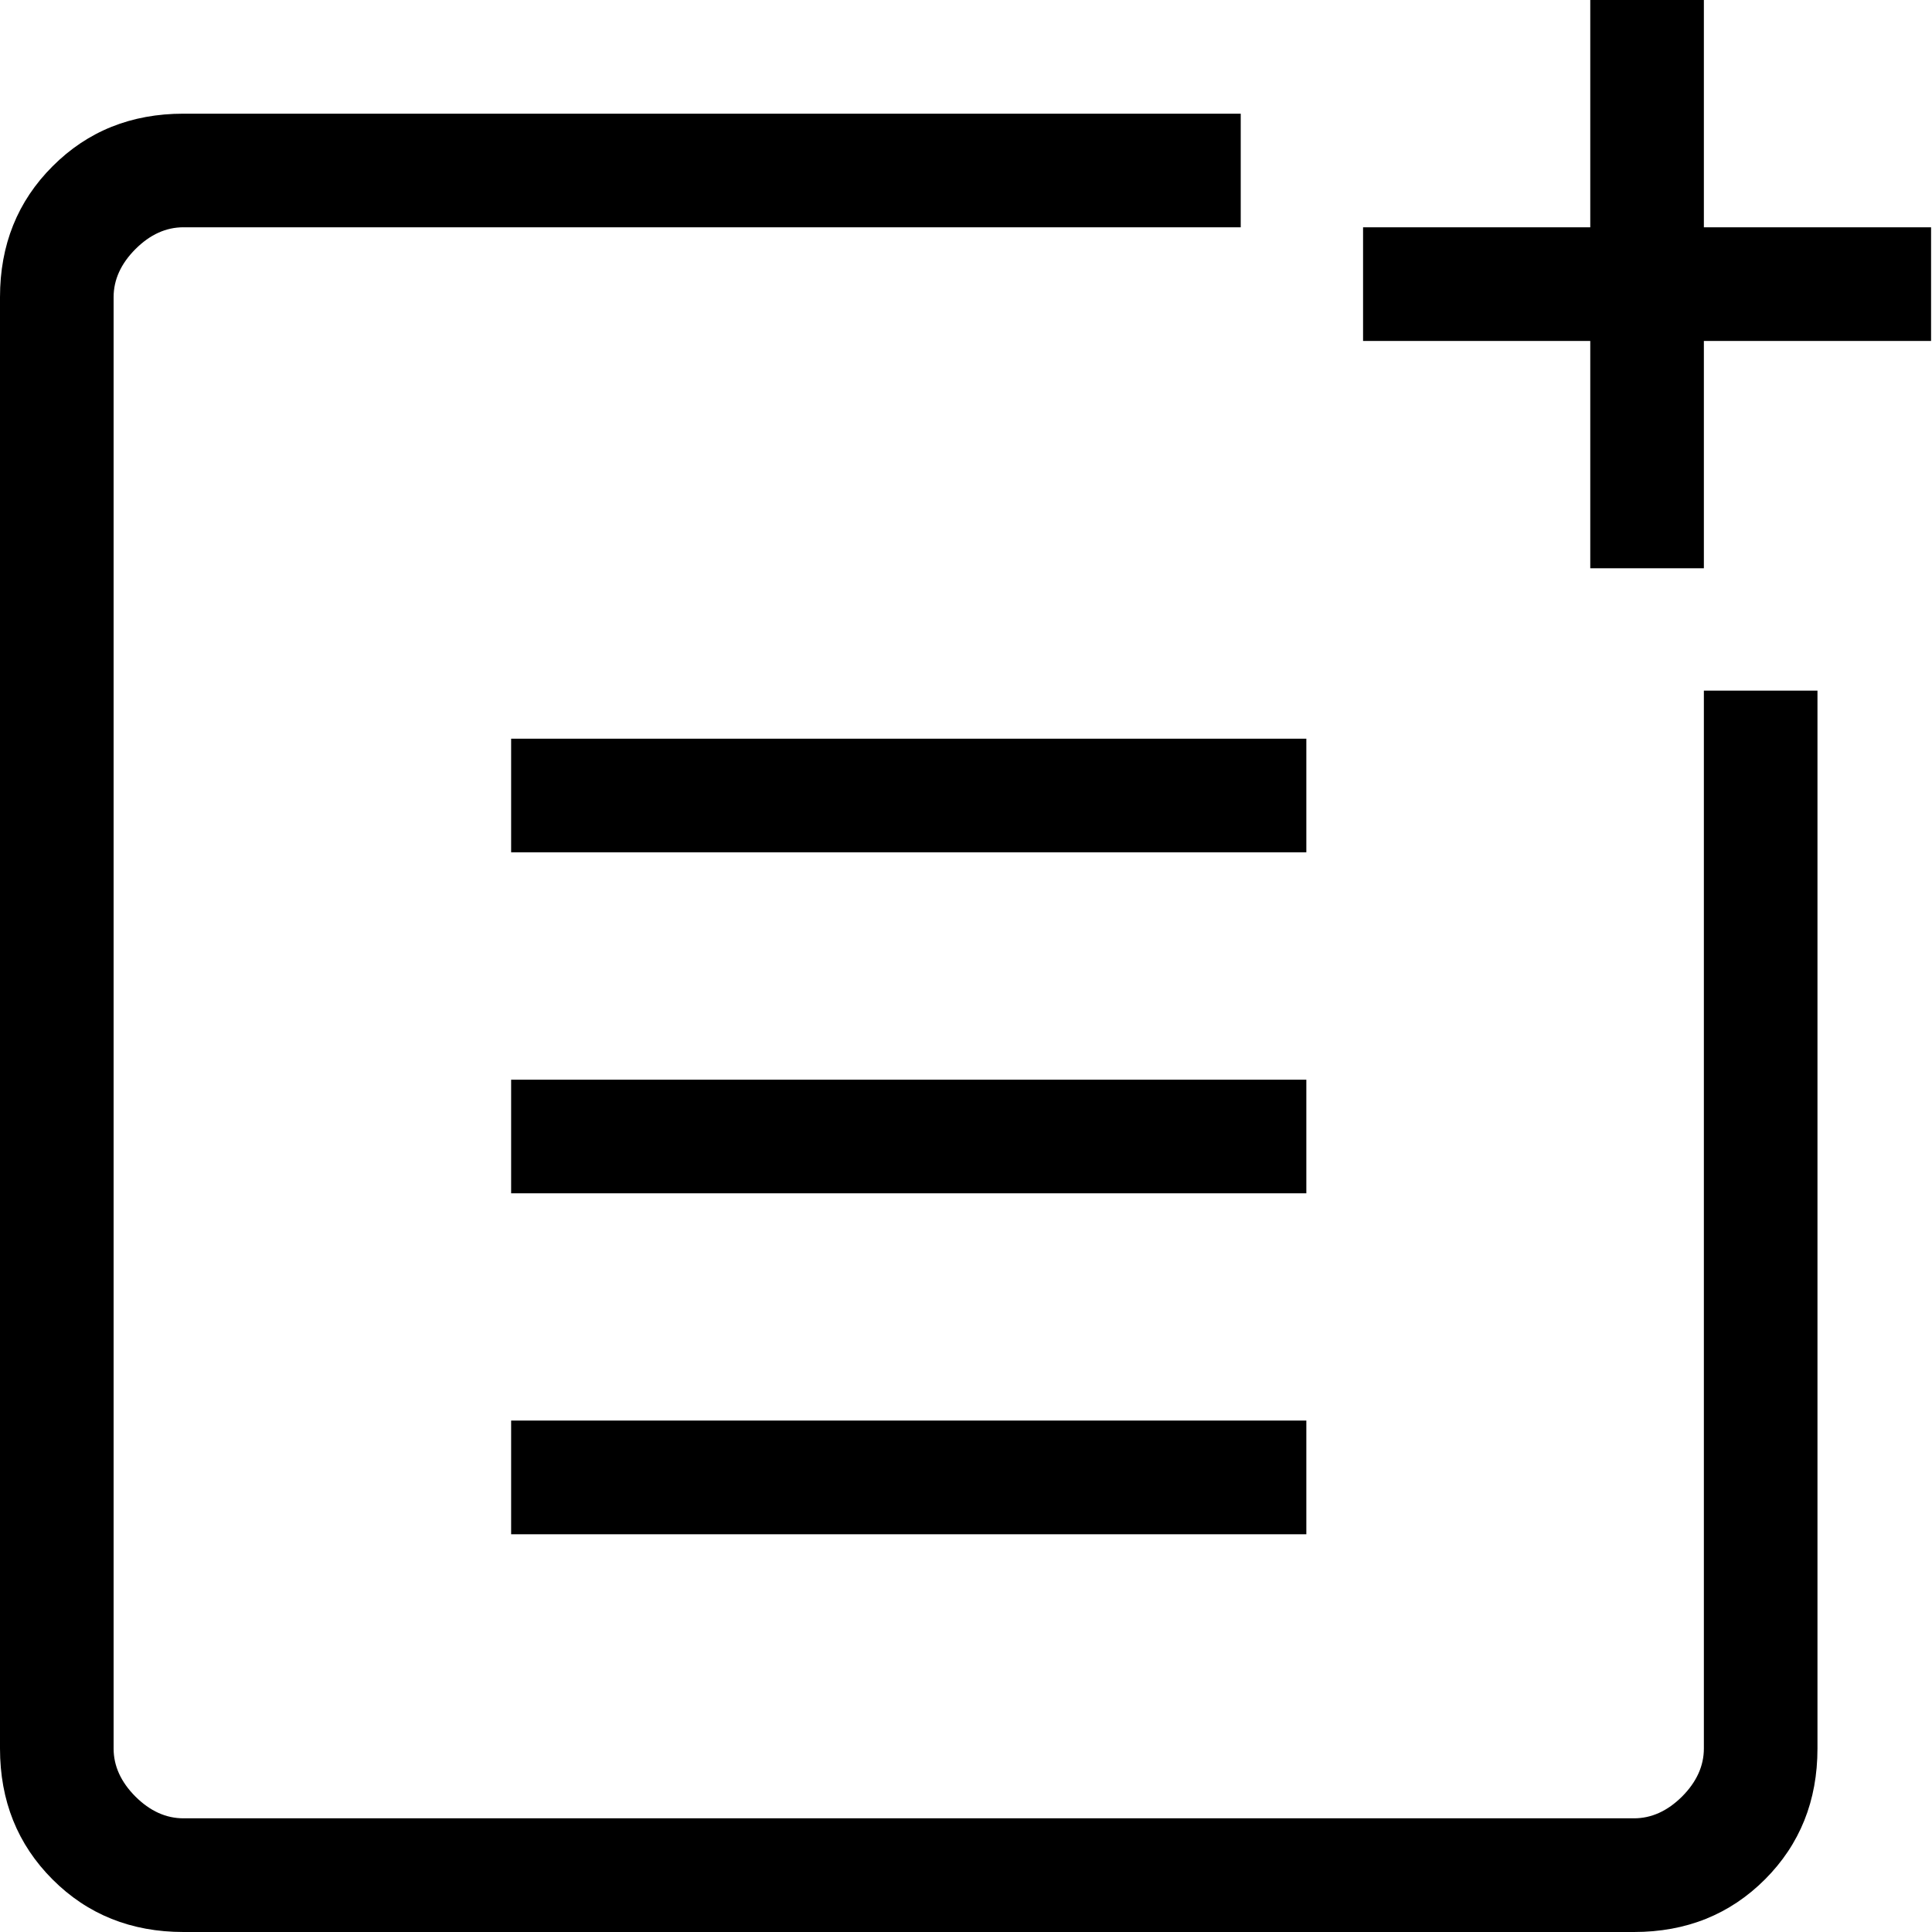 <svg width="25" height="25" viewBox="0 0 25 25" fill="none" xmlns="http://www.w3.org/2000/svg">
<path d="M2.374 25C1.698 25 1.133 24.773 0.681 24.321C0.227 23.867 0 23.302 0 22.625V3.846C0 3.169 0.227 2.604 0.681 2.151C1.133 1.698 1.698 1.471 2.374 1.471H16.055V2.941H2.374C2.148 2.941 1.941 3.035 1.752 3.224C1.564 3.413 1.47 3.62 1.47 3.846V22.625C1.47 22.851 1.564 23.058 1.752 23.247C1.941 23.435 2.148 23.529 2.374 23.529H21.144C21.369 23.529 21.577 23.435 21.766 23.247C21.954 23.058 22.048 22.851 22.048 22.625V8.937H23.518V22.625C23.518 23.302 23.291 23.866 22.839 24.319C22.385 24.773 21.82 25 21.144 25H2.374ZM6.614 19.853V18.382H16.904V19.853H6.614ZM6.614 15.441V13.971H16.904V15.441H6.614ZM6.614 11.029V9.559H16.904V11.029H6.614ZM20.578 7.353V4.412H17.638V2.941H20.578V0H22.048V2.941H24.988V4.412H22.048V7.353H20.578Z" fill="black" fillOpacity="0.6"/>
</svg>

